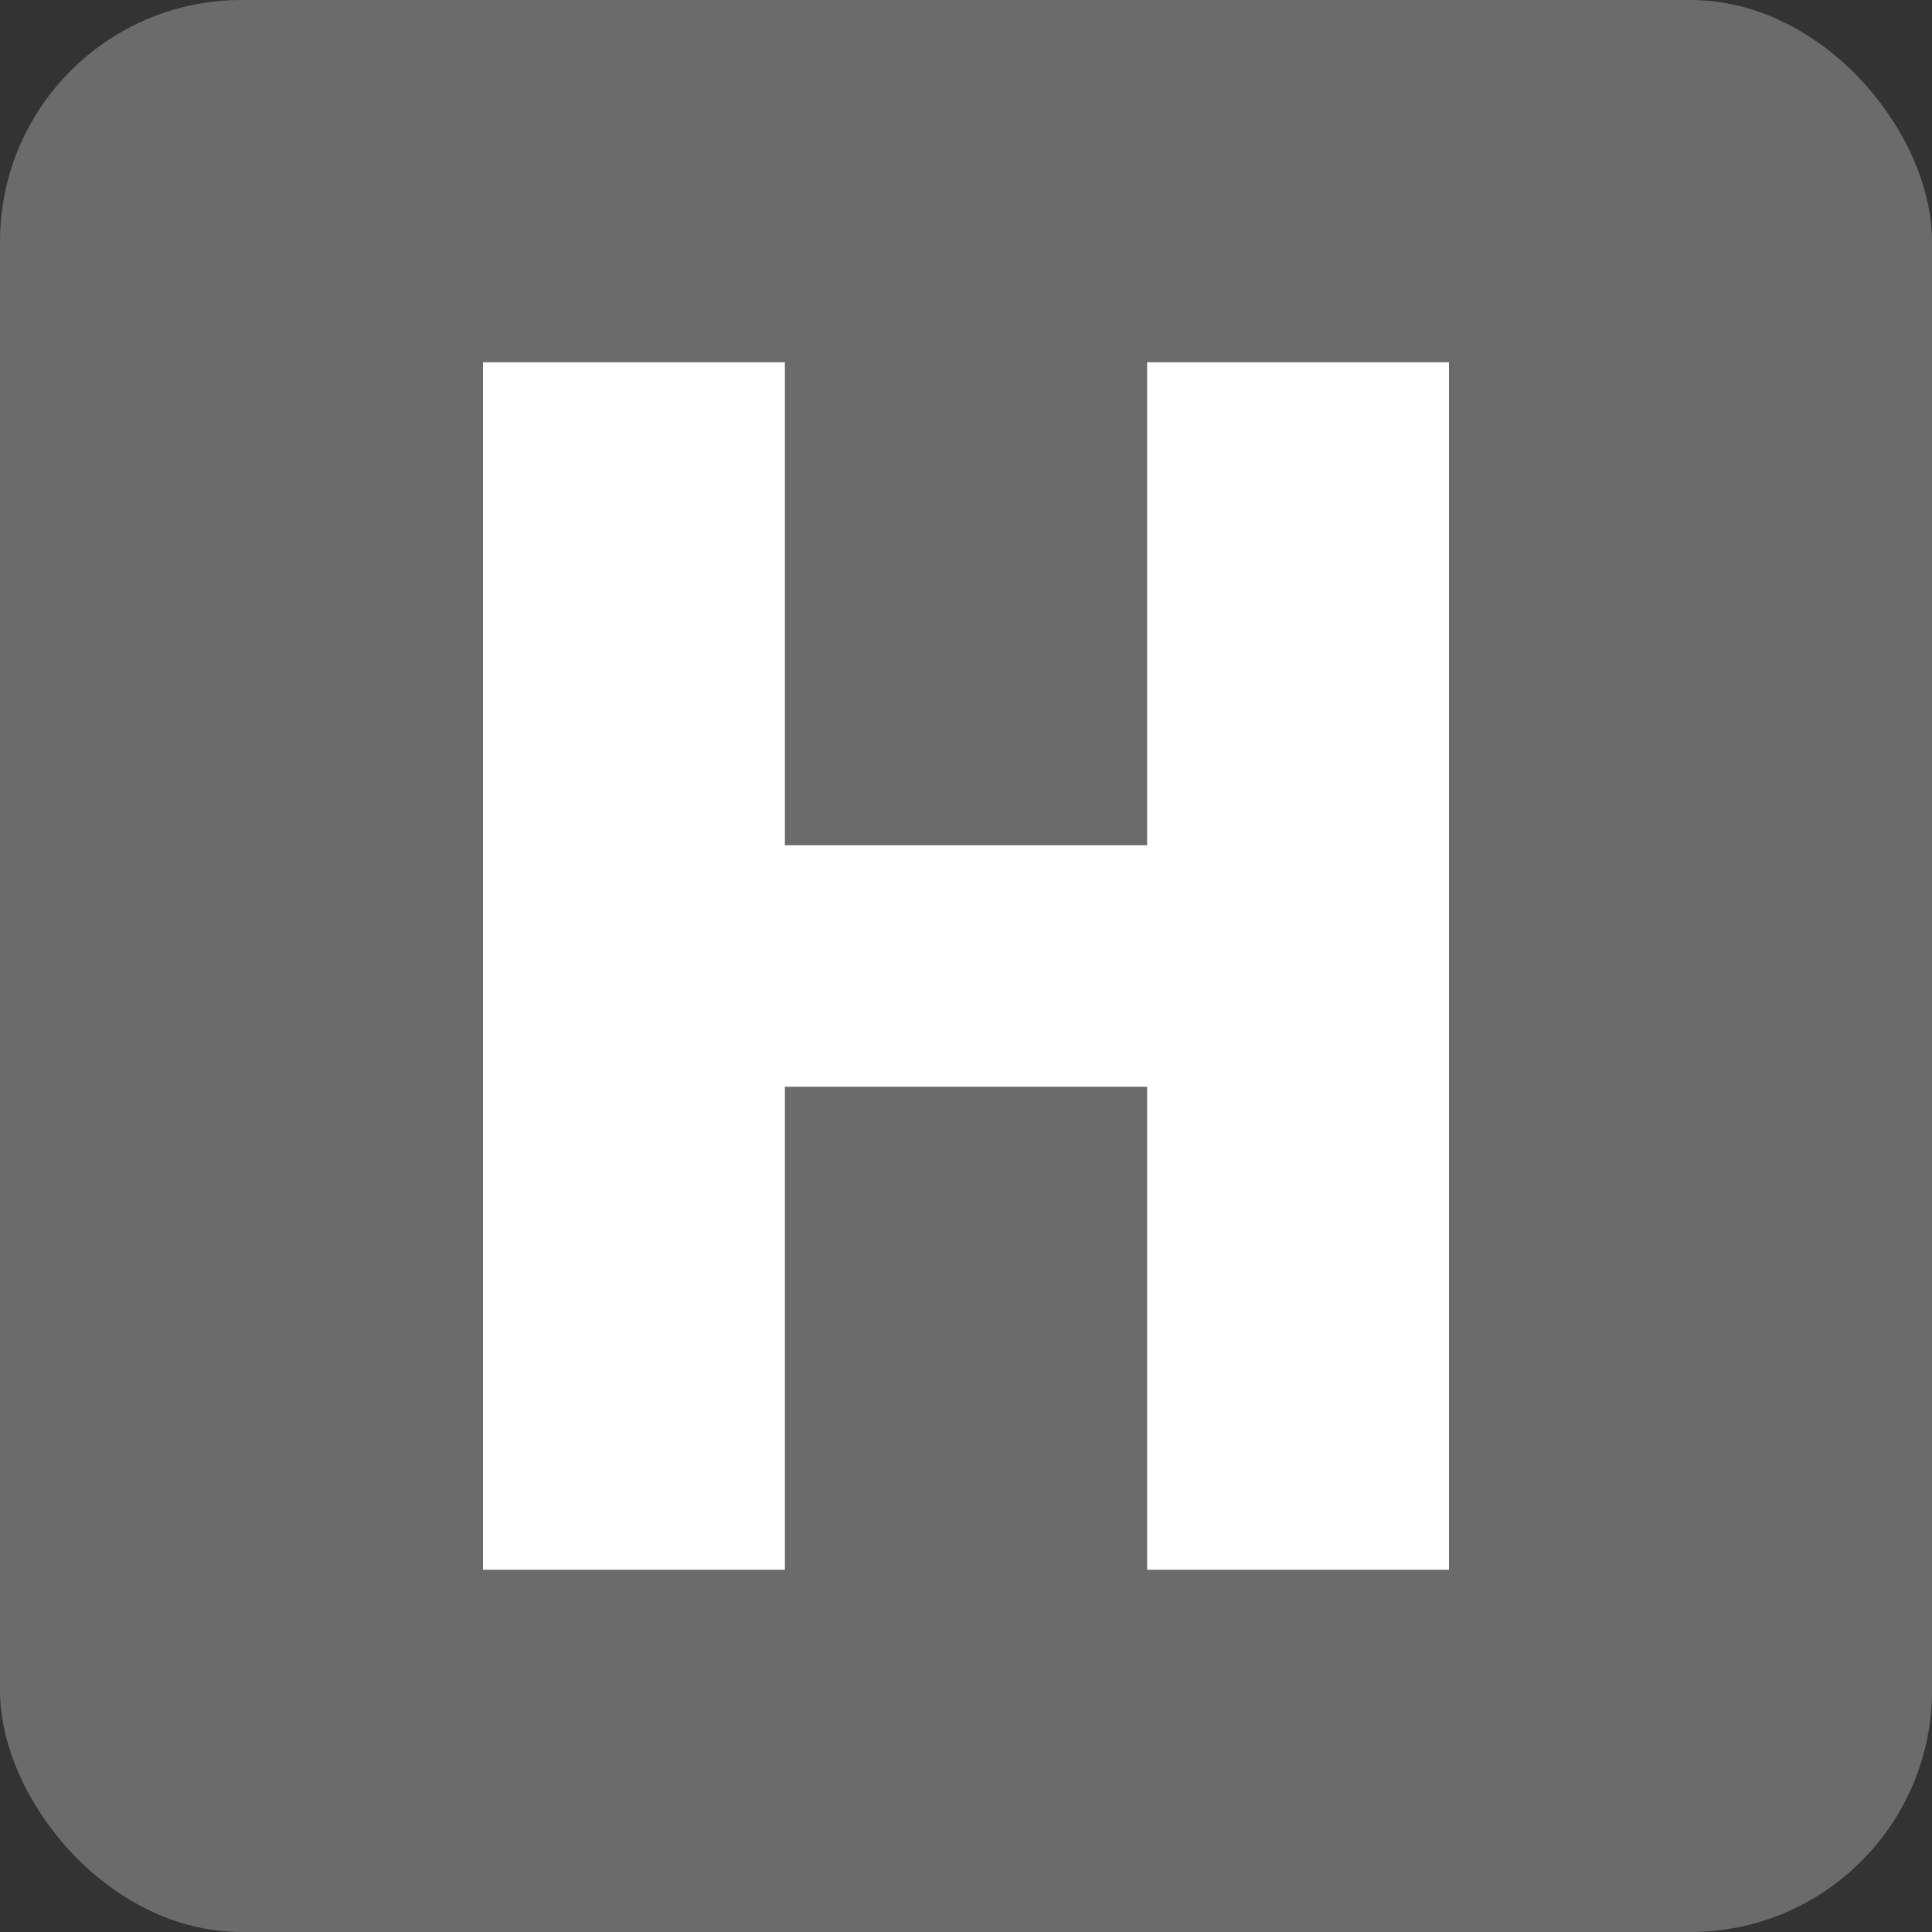 <svg xmlns="http://www.w3.org/2000/svg" width="128" height="128" viewBox="0 0 128 128">
  <rect x="0" y="0" width="128" height="128" fill="#333333" stroke="none"/>
  <rect fill="#6B6B6B" x="0" y="0" width="128" height="128" rx="16" ry="16" />
  <polygon points="32,24 52,24 52,56 76,56 76,24 96,24 96,104 76,104 76,72 52,72 52,104 32,104" fill="#fff"/>
</svg>
